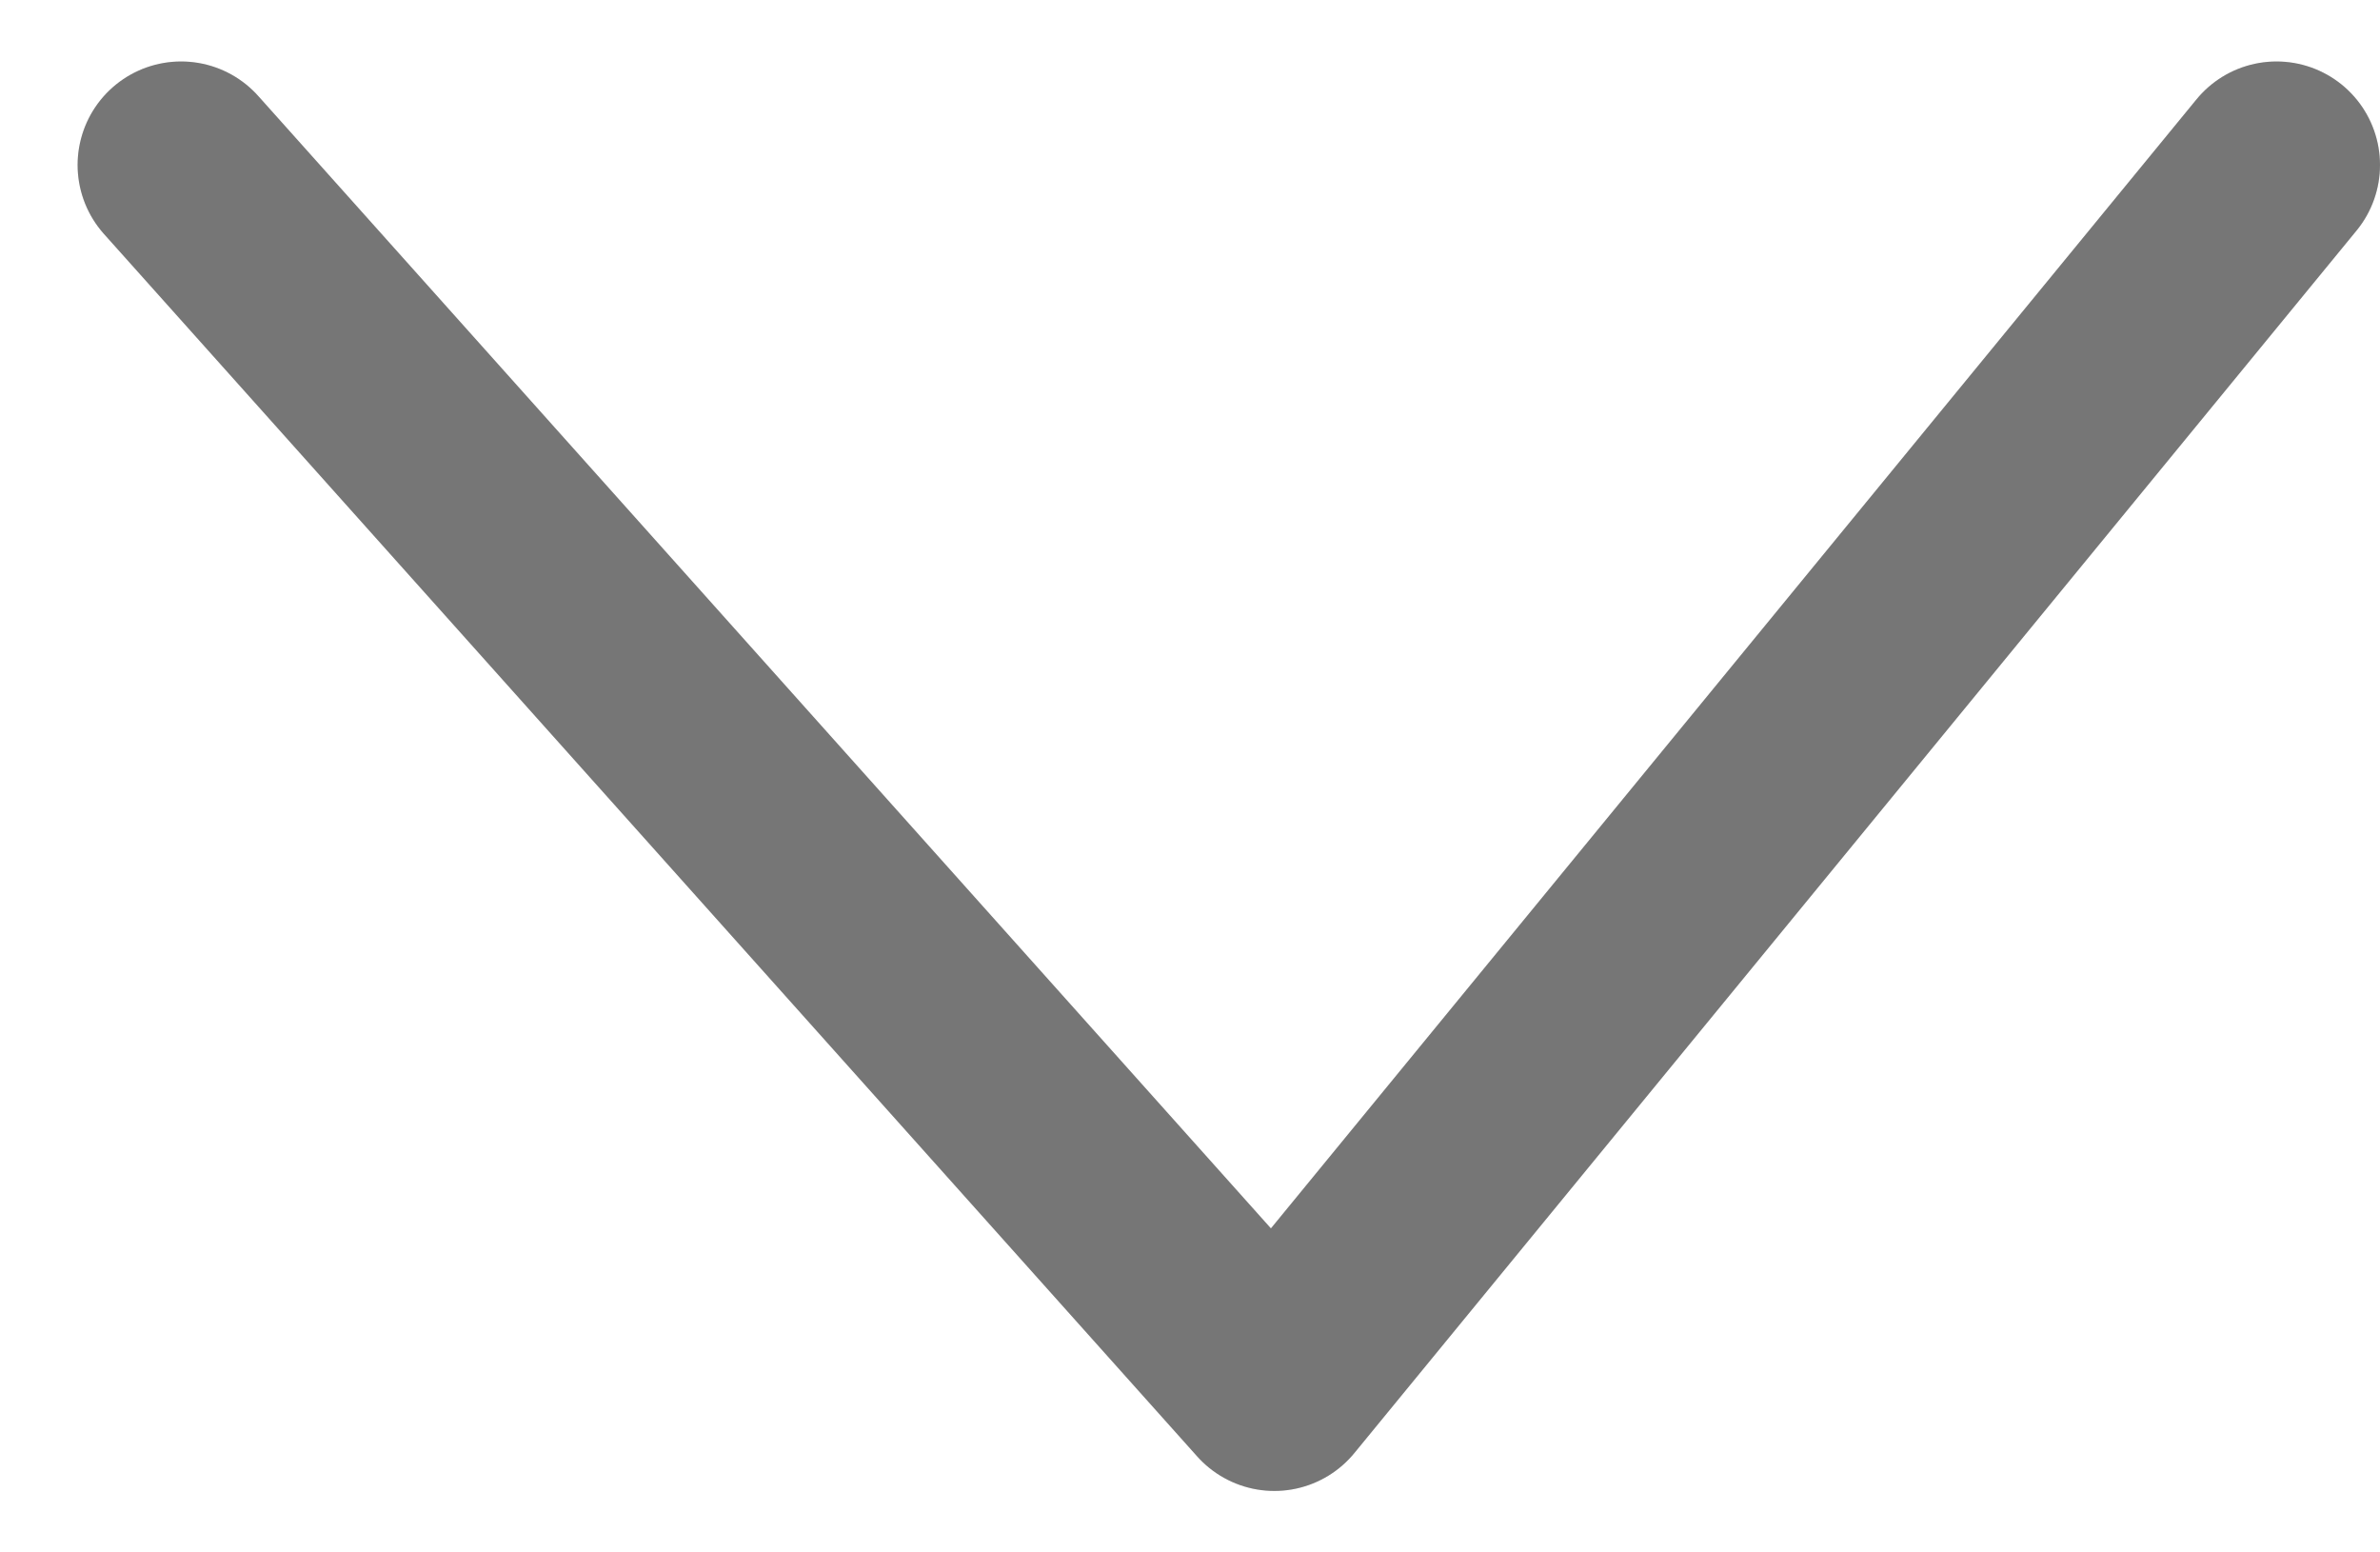 <svg width="23" height="15" viewBox="0 0 23 15" fill="none" xmlns="http://www.w3.org/2000/svg">
<path d="M1.75 1.594L12.315 13.406L22 1.594" stroke="#9E9E9E" stroke-width="2" stroke-linecap="round" stroke-linejoin="round"/>
<path d="M1.75 1.594L12.315 13.406L22 1.594" stroke="black" stroke-opacity="0.25" stroke-width="2" stroke-linecap="round" stroke-linejoin="round"/>
</svg>
